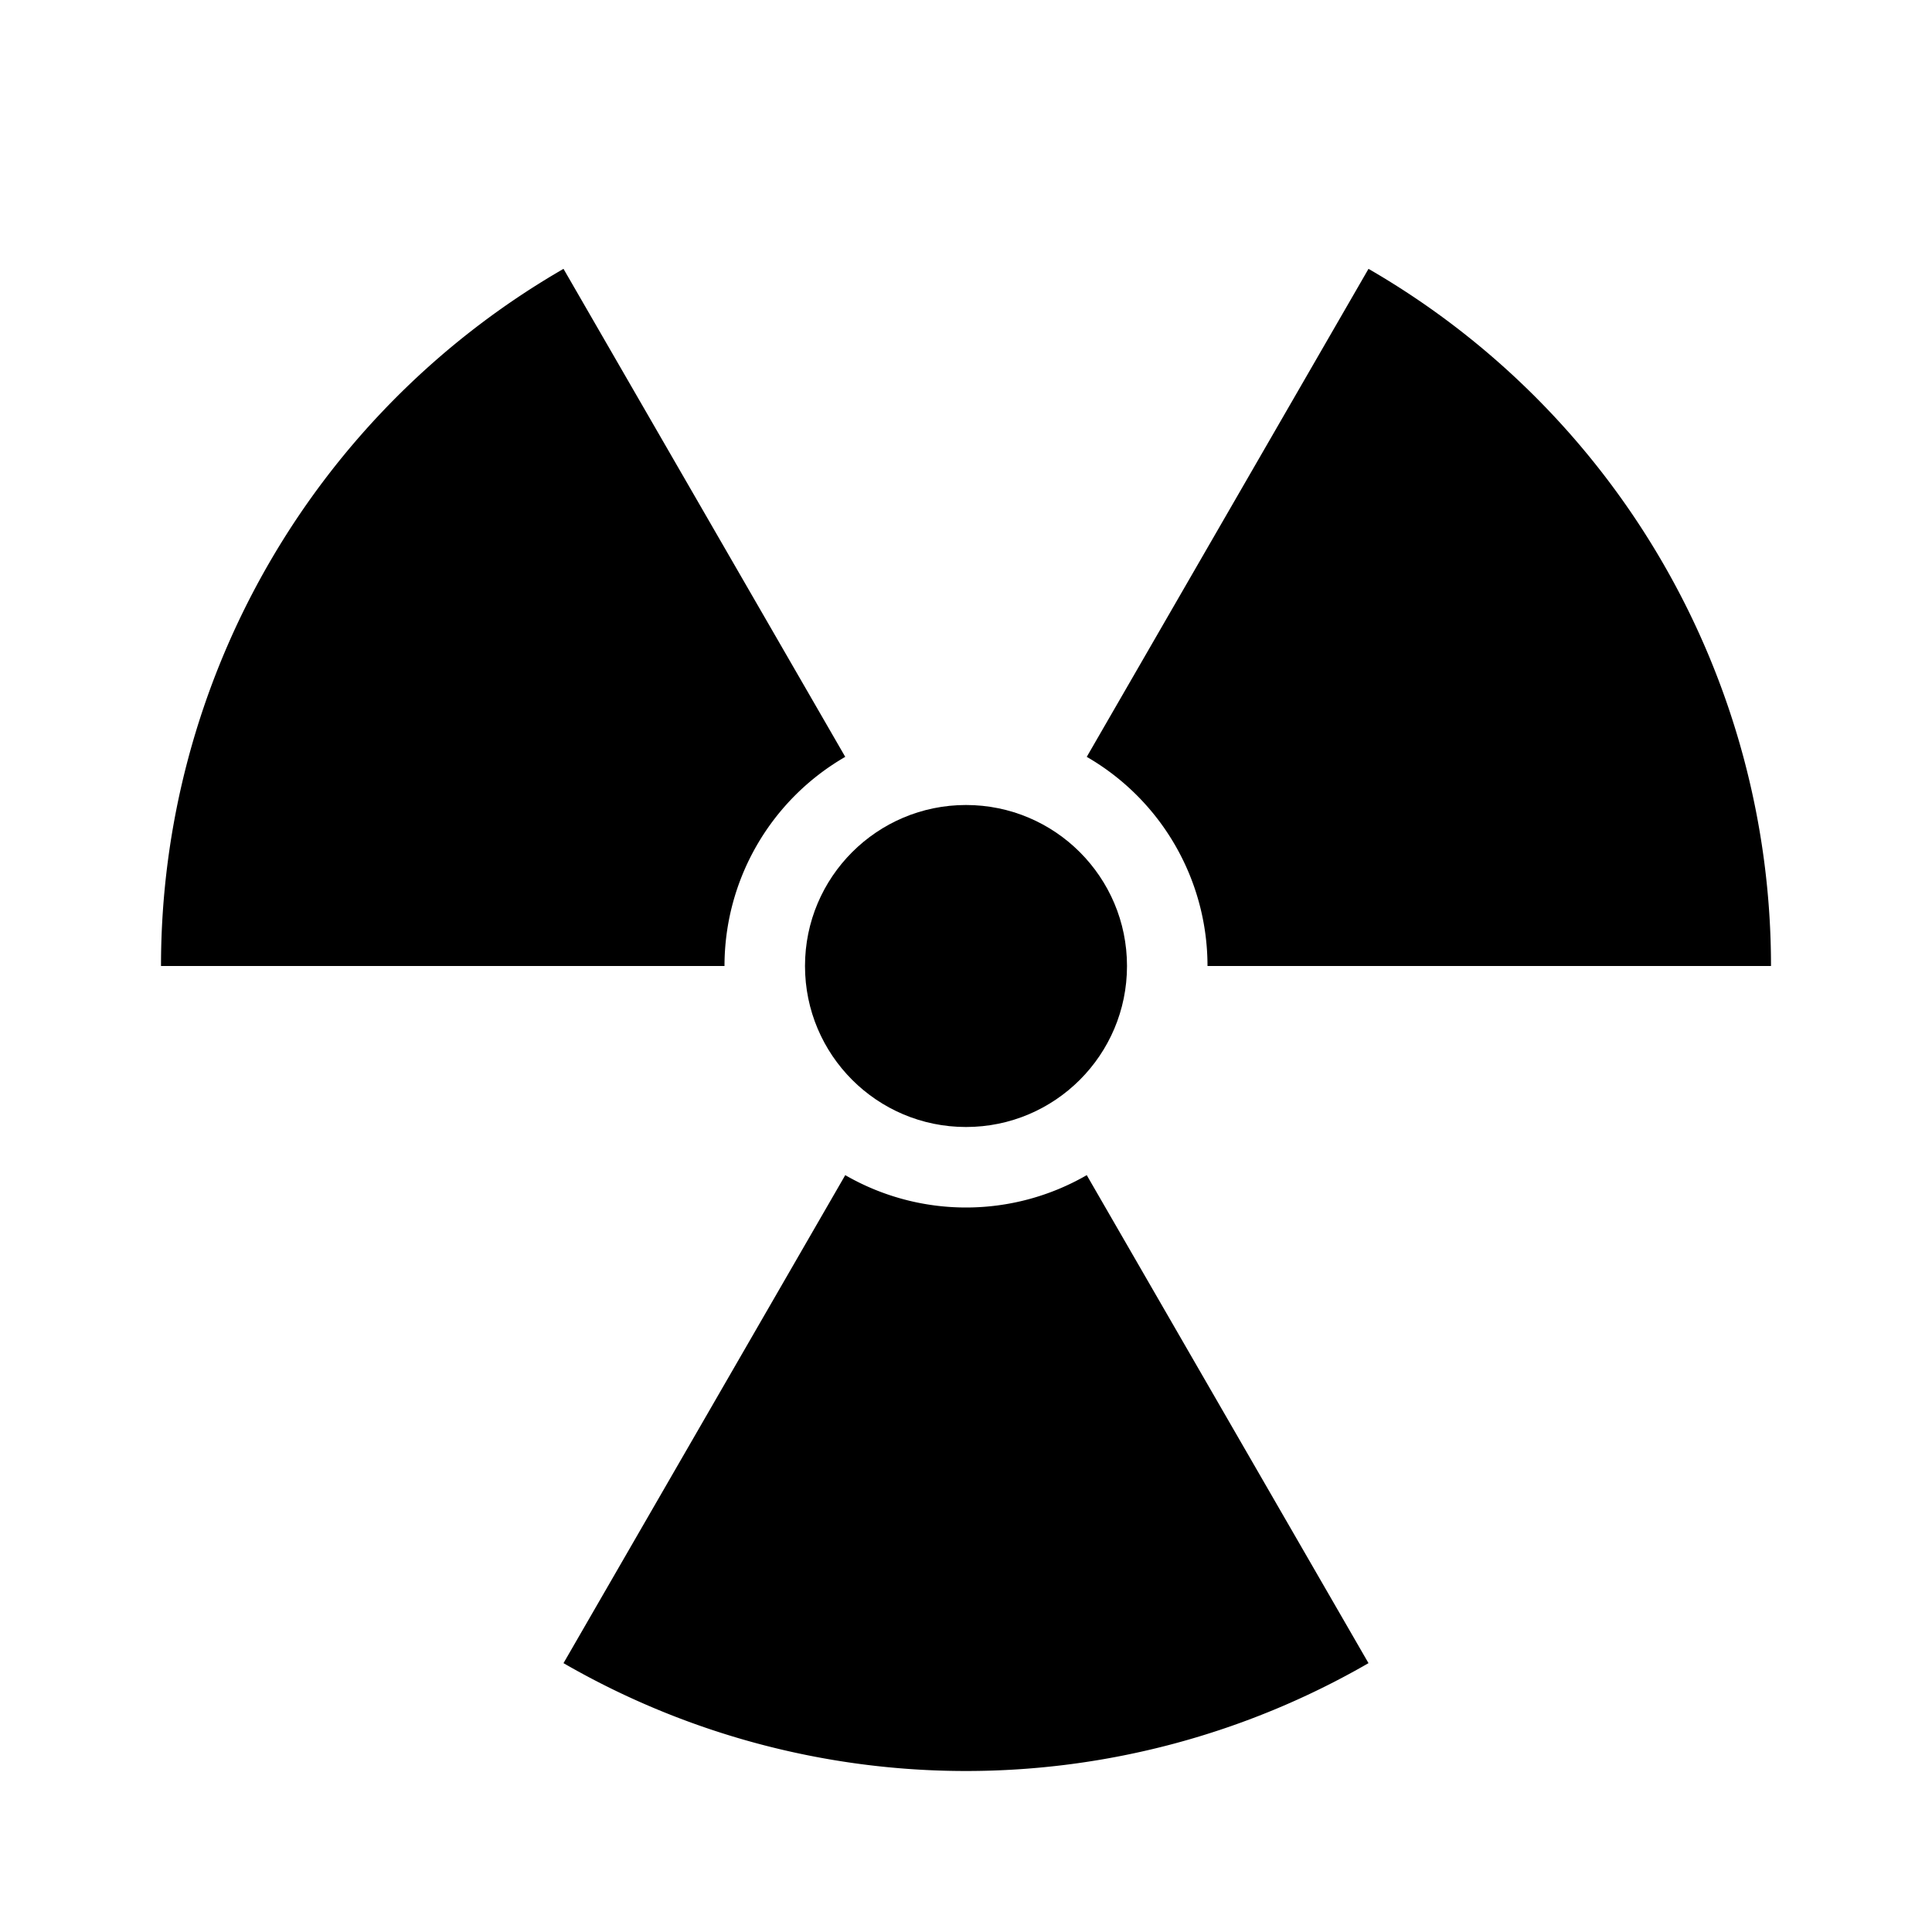 <?xml version="1.0" encoding="UTF-8" standalone="no"?>
<svg xmlns="http://www.w3.org/2000/svg" xmlns:xlink="http://www.w3.org/1999/xlink" width="600" height="600"
     viewBox="-300 -300 600 600">
    <g>
        <circle r="50"/>
        <path d="M75,0 A 75,75 0 0,0 37.5,-64.952 L 125,-216.506 A 250,250 0 0,1 250,0 z" id="bld"/>
        <use xlink:href="#bld" transform="rotate(120)"/>
        <use xlink:href="#bld" transform="rotate(240)"/>
    </g>
</svg>
